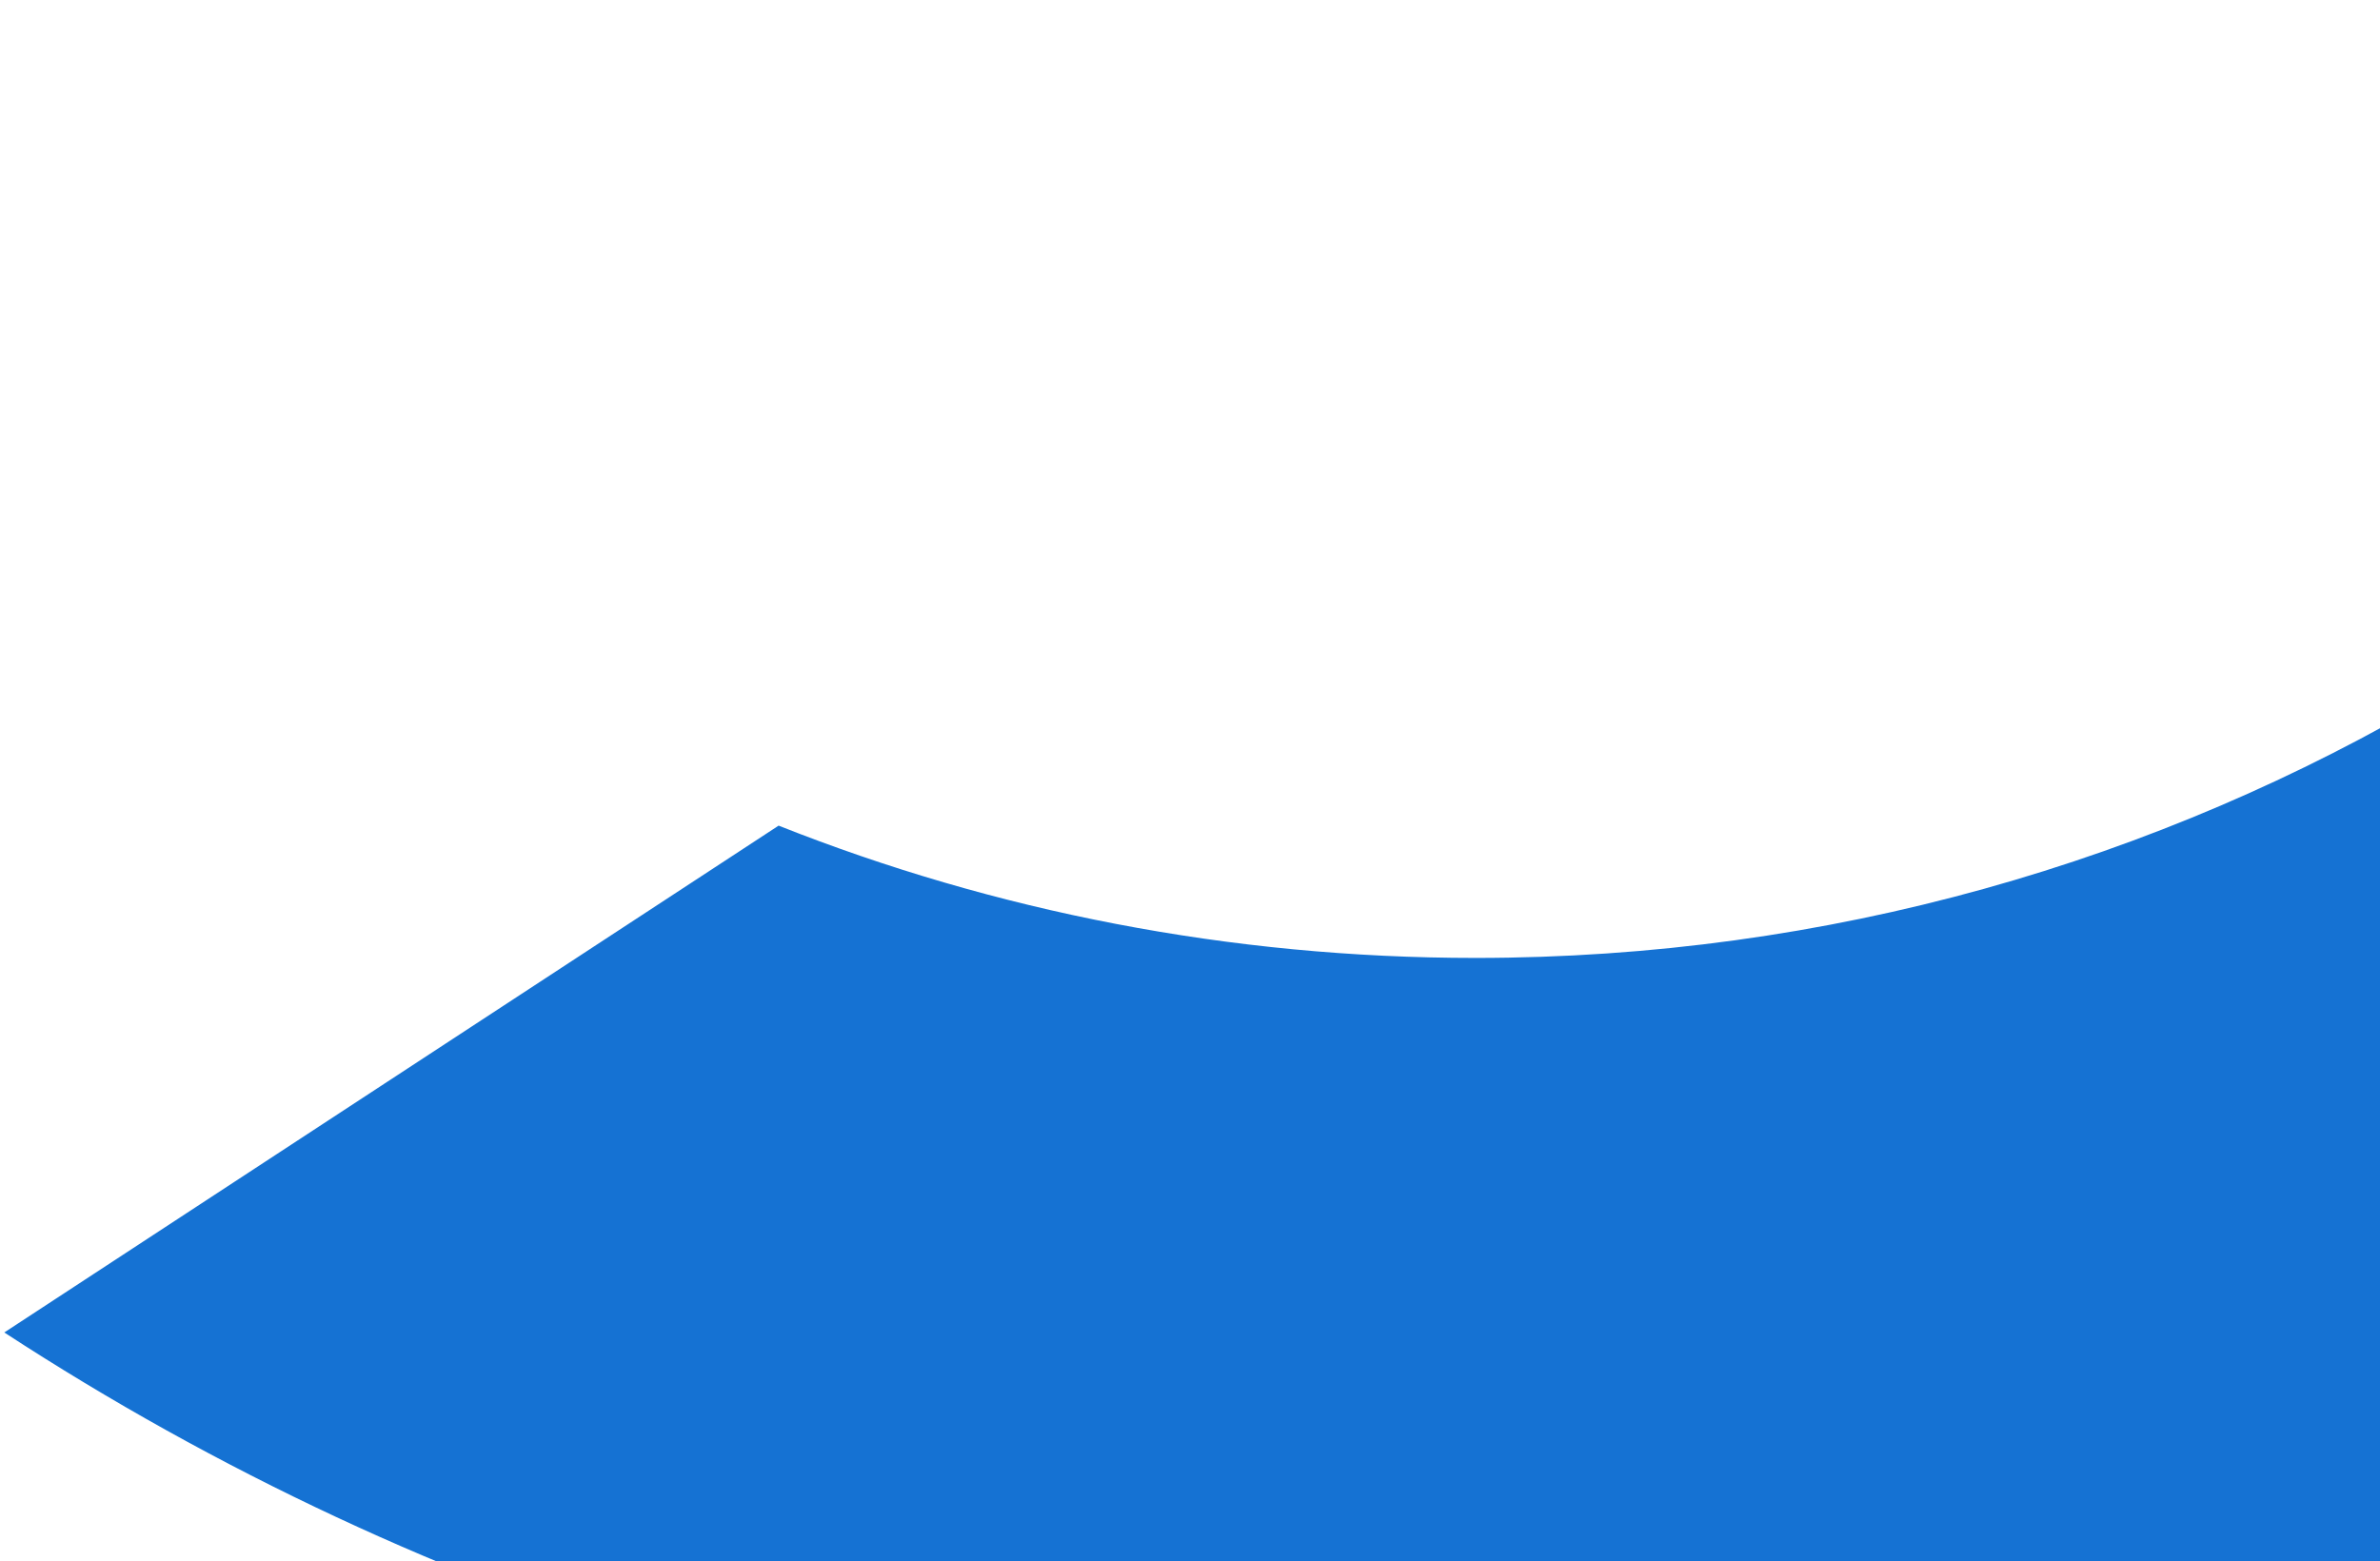 <svg width="378" height="248" viewBox="0 0 378 248" fill="none" xmlns="http://www.w3.org/2000/svg">
<path fill-rule="evenodd" clip-rule="evenodd" d="M234.338 152.17C195.28 152.17 157.925 144.741 123.662 131.153L0.682 211.664C67.946 255.538 148.208 281 234.338 281C393.601 281 532.671 193.949 607.065 64.547L496.2 0.101C443.891 91.025 346.213 152.17 234.338 152.17Z" fill="#1572D3"/>
</svg>
